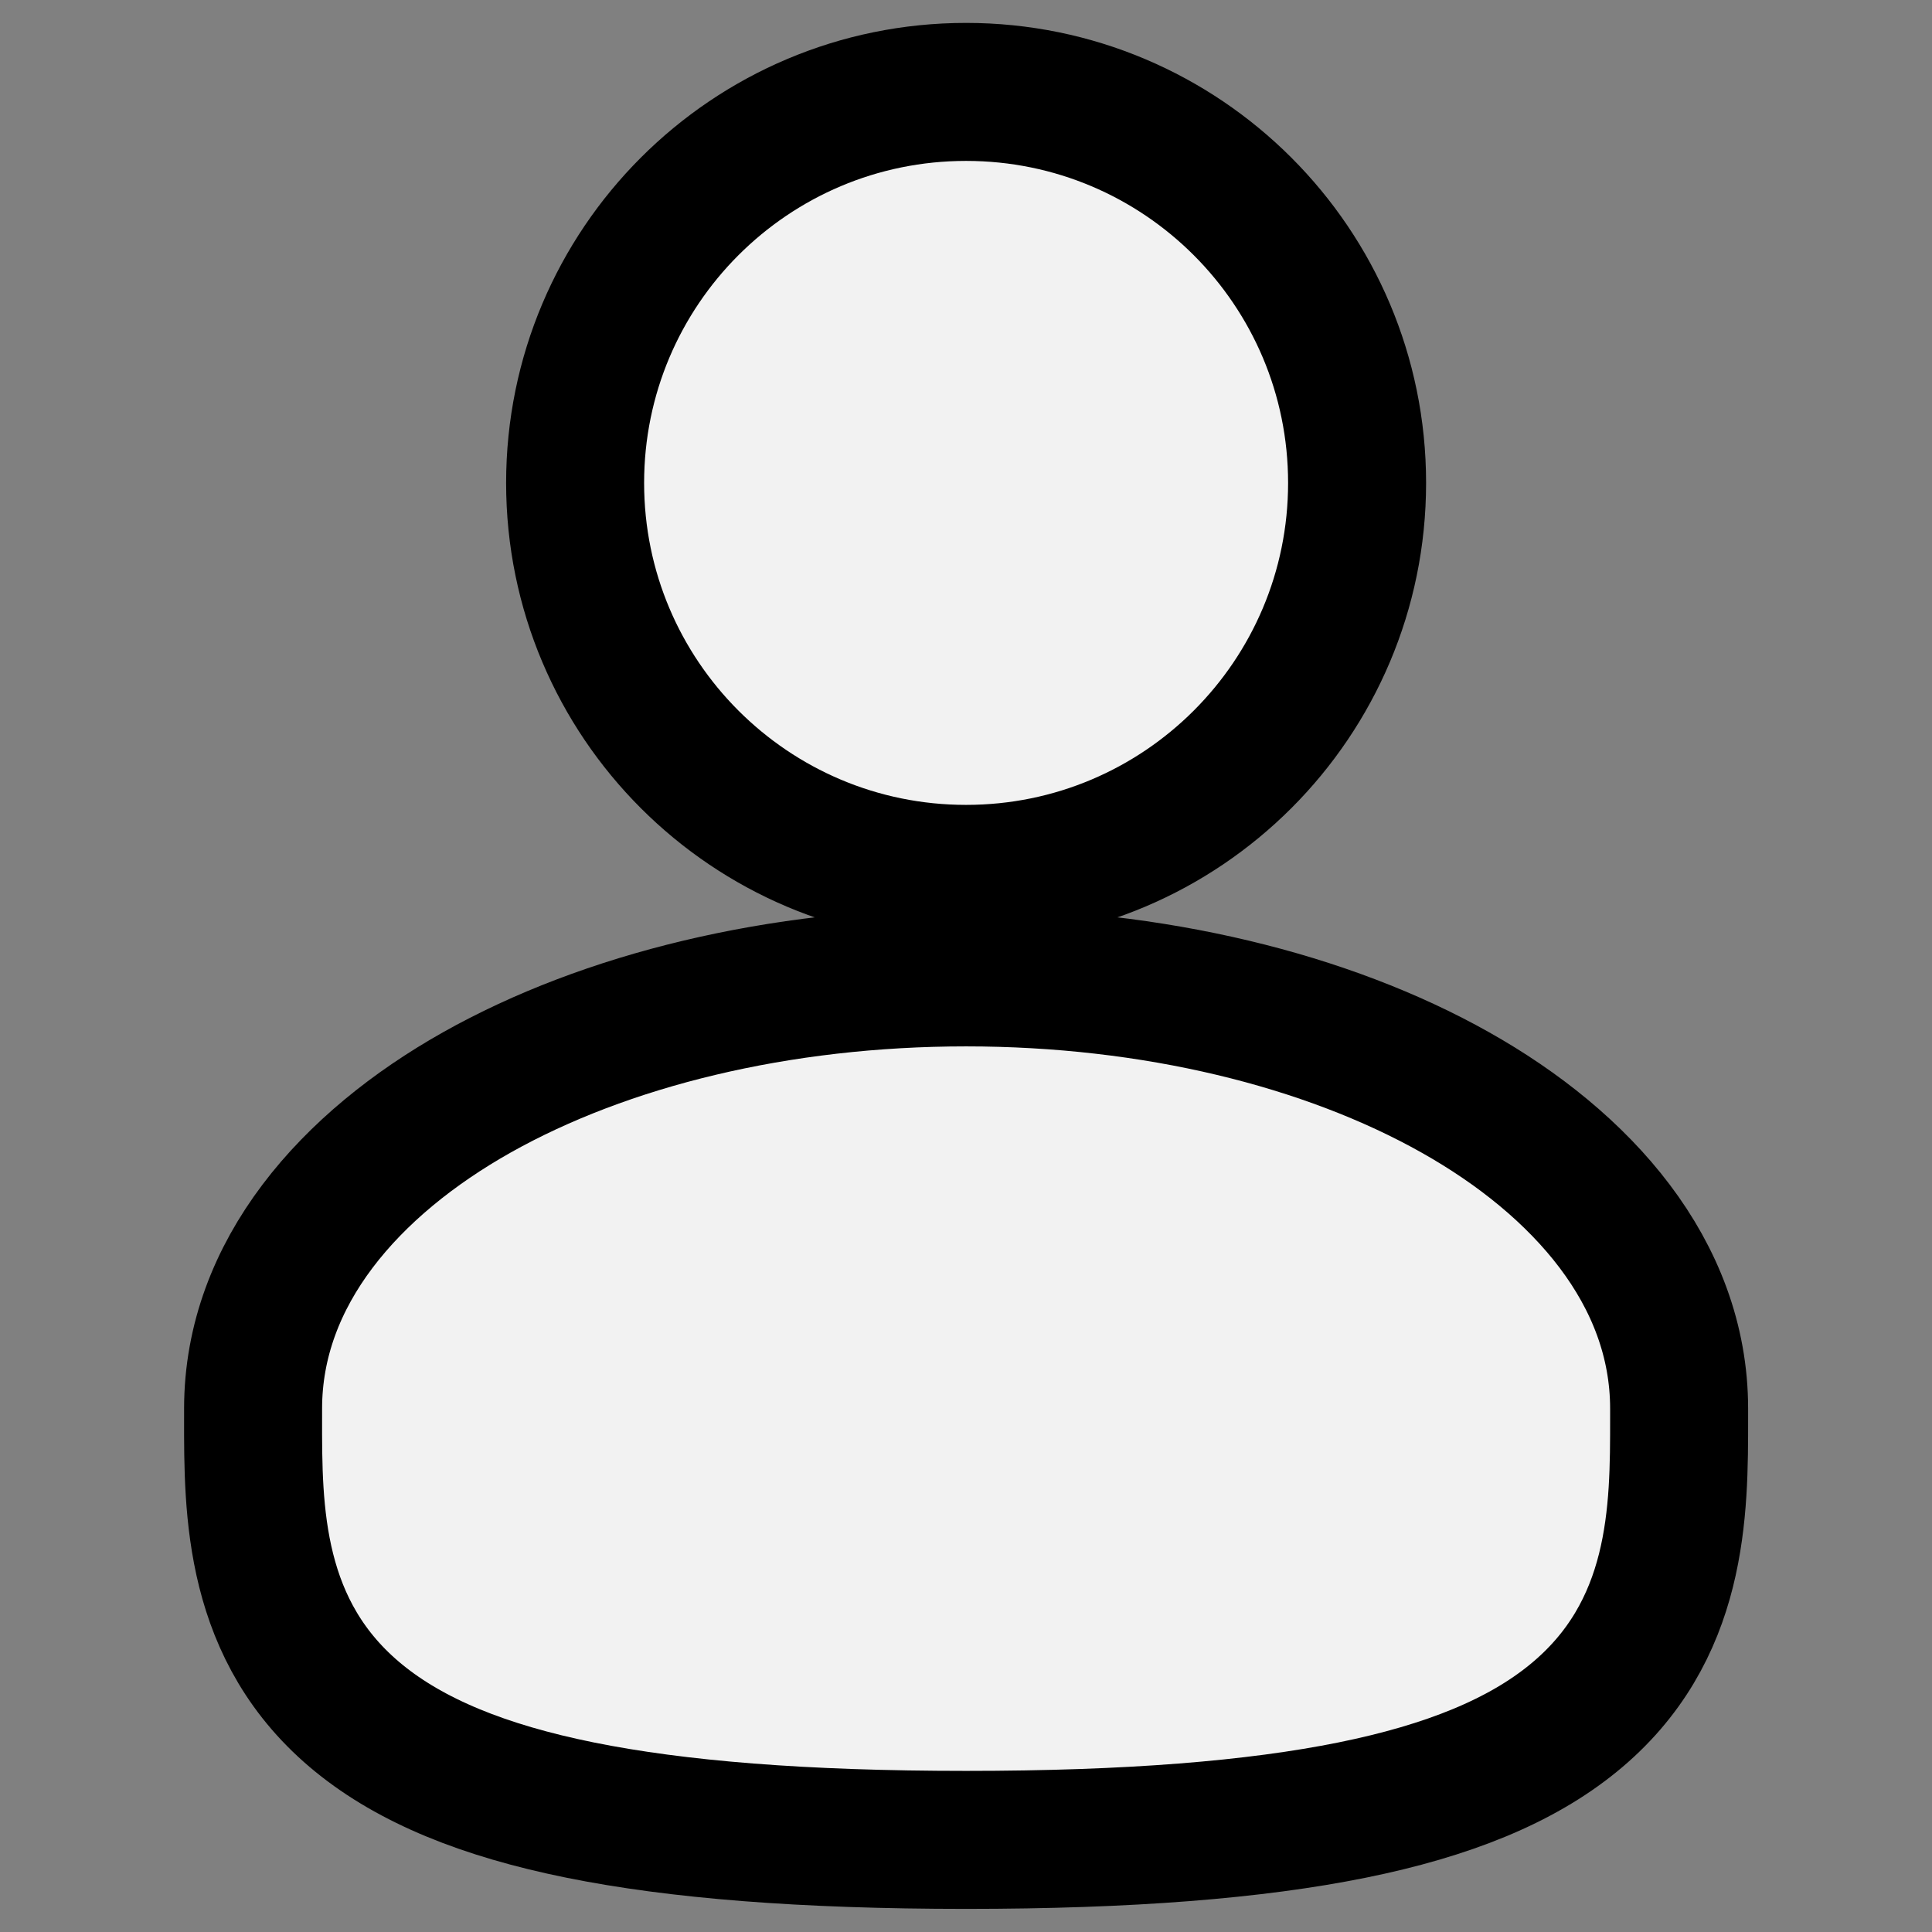 <svg width="28" height="28" viewBox="0 0 28 28" fill="none" xmlns="http://www.w3.org/2000/svg">
<rect x="0" y="0" width="28" height="28" fill="#808080" stroke="none"/>
<path d="M14.001 12.665C17.131 12.665 19.668 10.128 19.668 6.999C19.668 3.869 17.131 1.332 14.001 1.332C10.872 1.332 8.335 3.869 8.335 6.999C8.335 10.128 10.872 12.665 14.001 12.665ZM14.001 26.665C16.369 26.665 18.192 26.517 19.596 26.233C20.994 25.95 22.044 25.519 22.799 24.903C24.338 23.65 24.336 21.893 24.335 20.545C24.335 20.501 24.335 20.458 24.335 20.415C24.335 18.444 22.925 16.863 21.091 15.832C19.227 14.783 16.718 14.165 14.001 14.165C11.285 14.165 8.776 14.783 6.911 15.832C5.078 16.863 3.668 18.444 3.668 20.415C3.668 20.458 3.668 20.501 3.668 20.545C3.666 21.893 3.664 23.65 5.203 24.903C5.959 25.519 7.008 25.95 8.407 26.233C9.81 26.517 11.634 26.665 14.001 26.665Z" fill="#F2F2F2" stroke="black" stroke-width="2"/>
</svg>
